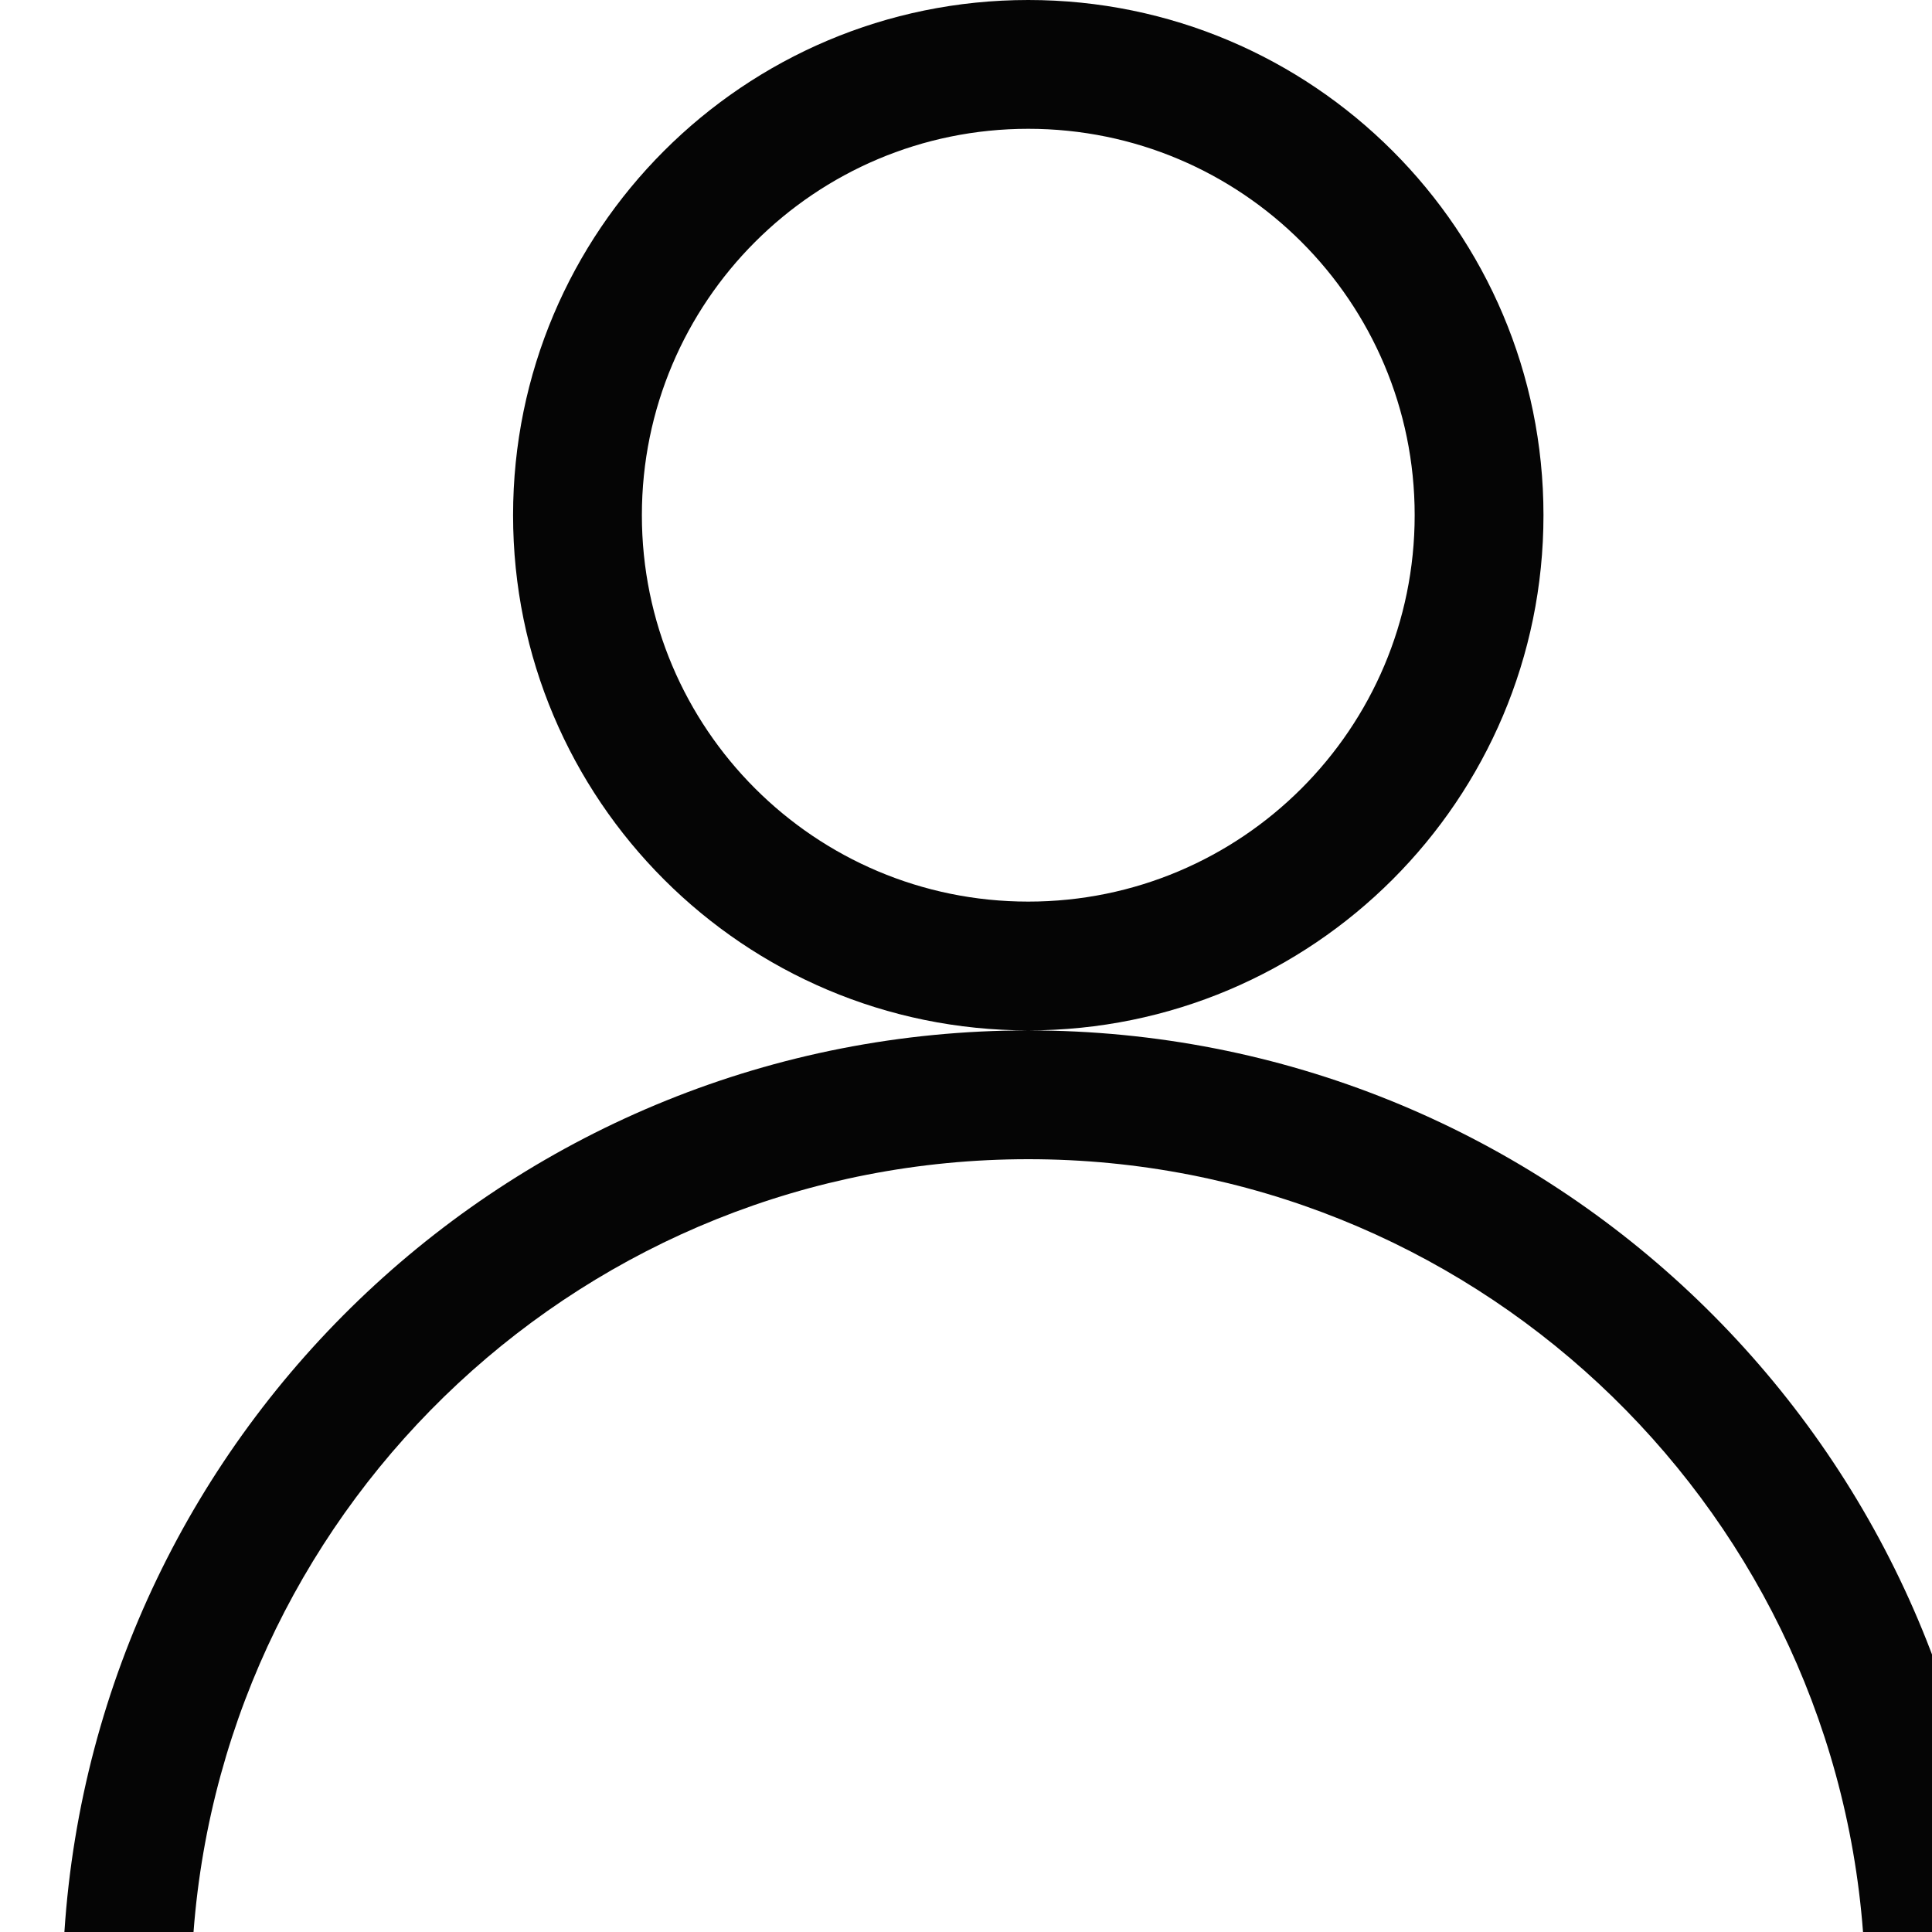<?xml version="1.0" encoding="UTF-8" standalone="no"?>
<svg width="30px" height="30px" viewBox="0 0 30 30" version="1.1" xmlns="http://www.w3.org/2000/svg" xmlns:xlink="http://www.w3.org/1999/xlink" xmlns:sketch="http://www.bohemiancoding.com/sketch/ns">
    <!-- Generator: Sketch 3.4.2 (15855) - http://www.bohemiancoding.com/sketch -->
    <title>person</title>
    <desc>Created with Sketch.</desc>
    <defs></defs>
    <g id="Icons" stroke="none" stroke-width="1" fill="none" fill-rule="evenodd" sketch:type="MSPage">
        <g id="person" sketch:type="MSArtboardGroup" fill="#050505">
            <path d="M3.005,30 L1,30 C1.515,22.182 8.019,16 15.967,16 C23.915,16 30.42,22.182 30.934,30 L28.929,30 C28.419,23.288 22.81,18 15.967,18 C9.124,18 3.516,23.288 3.005,30 L3.005,30 Z M15.967,16 C20.385,16 23.967,12.418 23.967,8 C23.967,3.582 20.385,0 15.967,0 C11.549,0 7.967,3.582 7.967,8 C7.967,12.418 11.549,16 15.967,16 Z M15.967,14 C19.281,14 21.967,11.314 21.967,8 C21.967,4.686 19.281,2 15.967,2 C12.653,2 9.967,4.686 9.967,8 C9.967,11.314 12.653,14 15.967,14 L15.967,14 Z" id="Oval-40" sketch:type="MSShapeGroup"></path>
        </g>
    </g>
</svg>